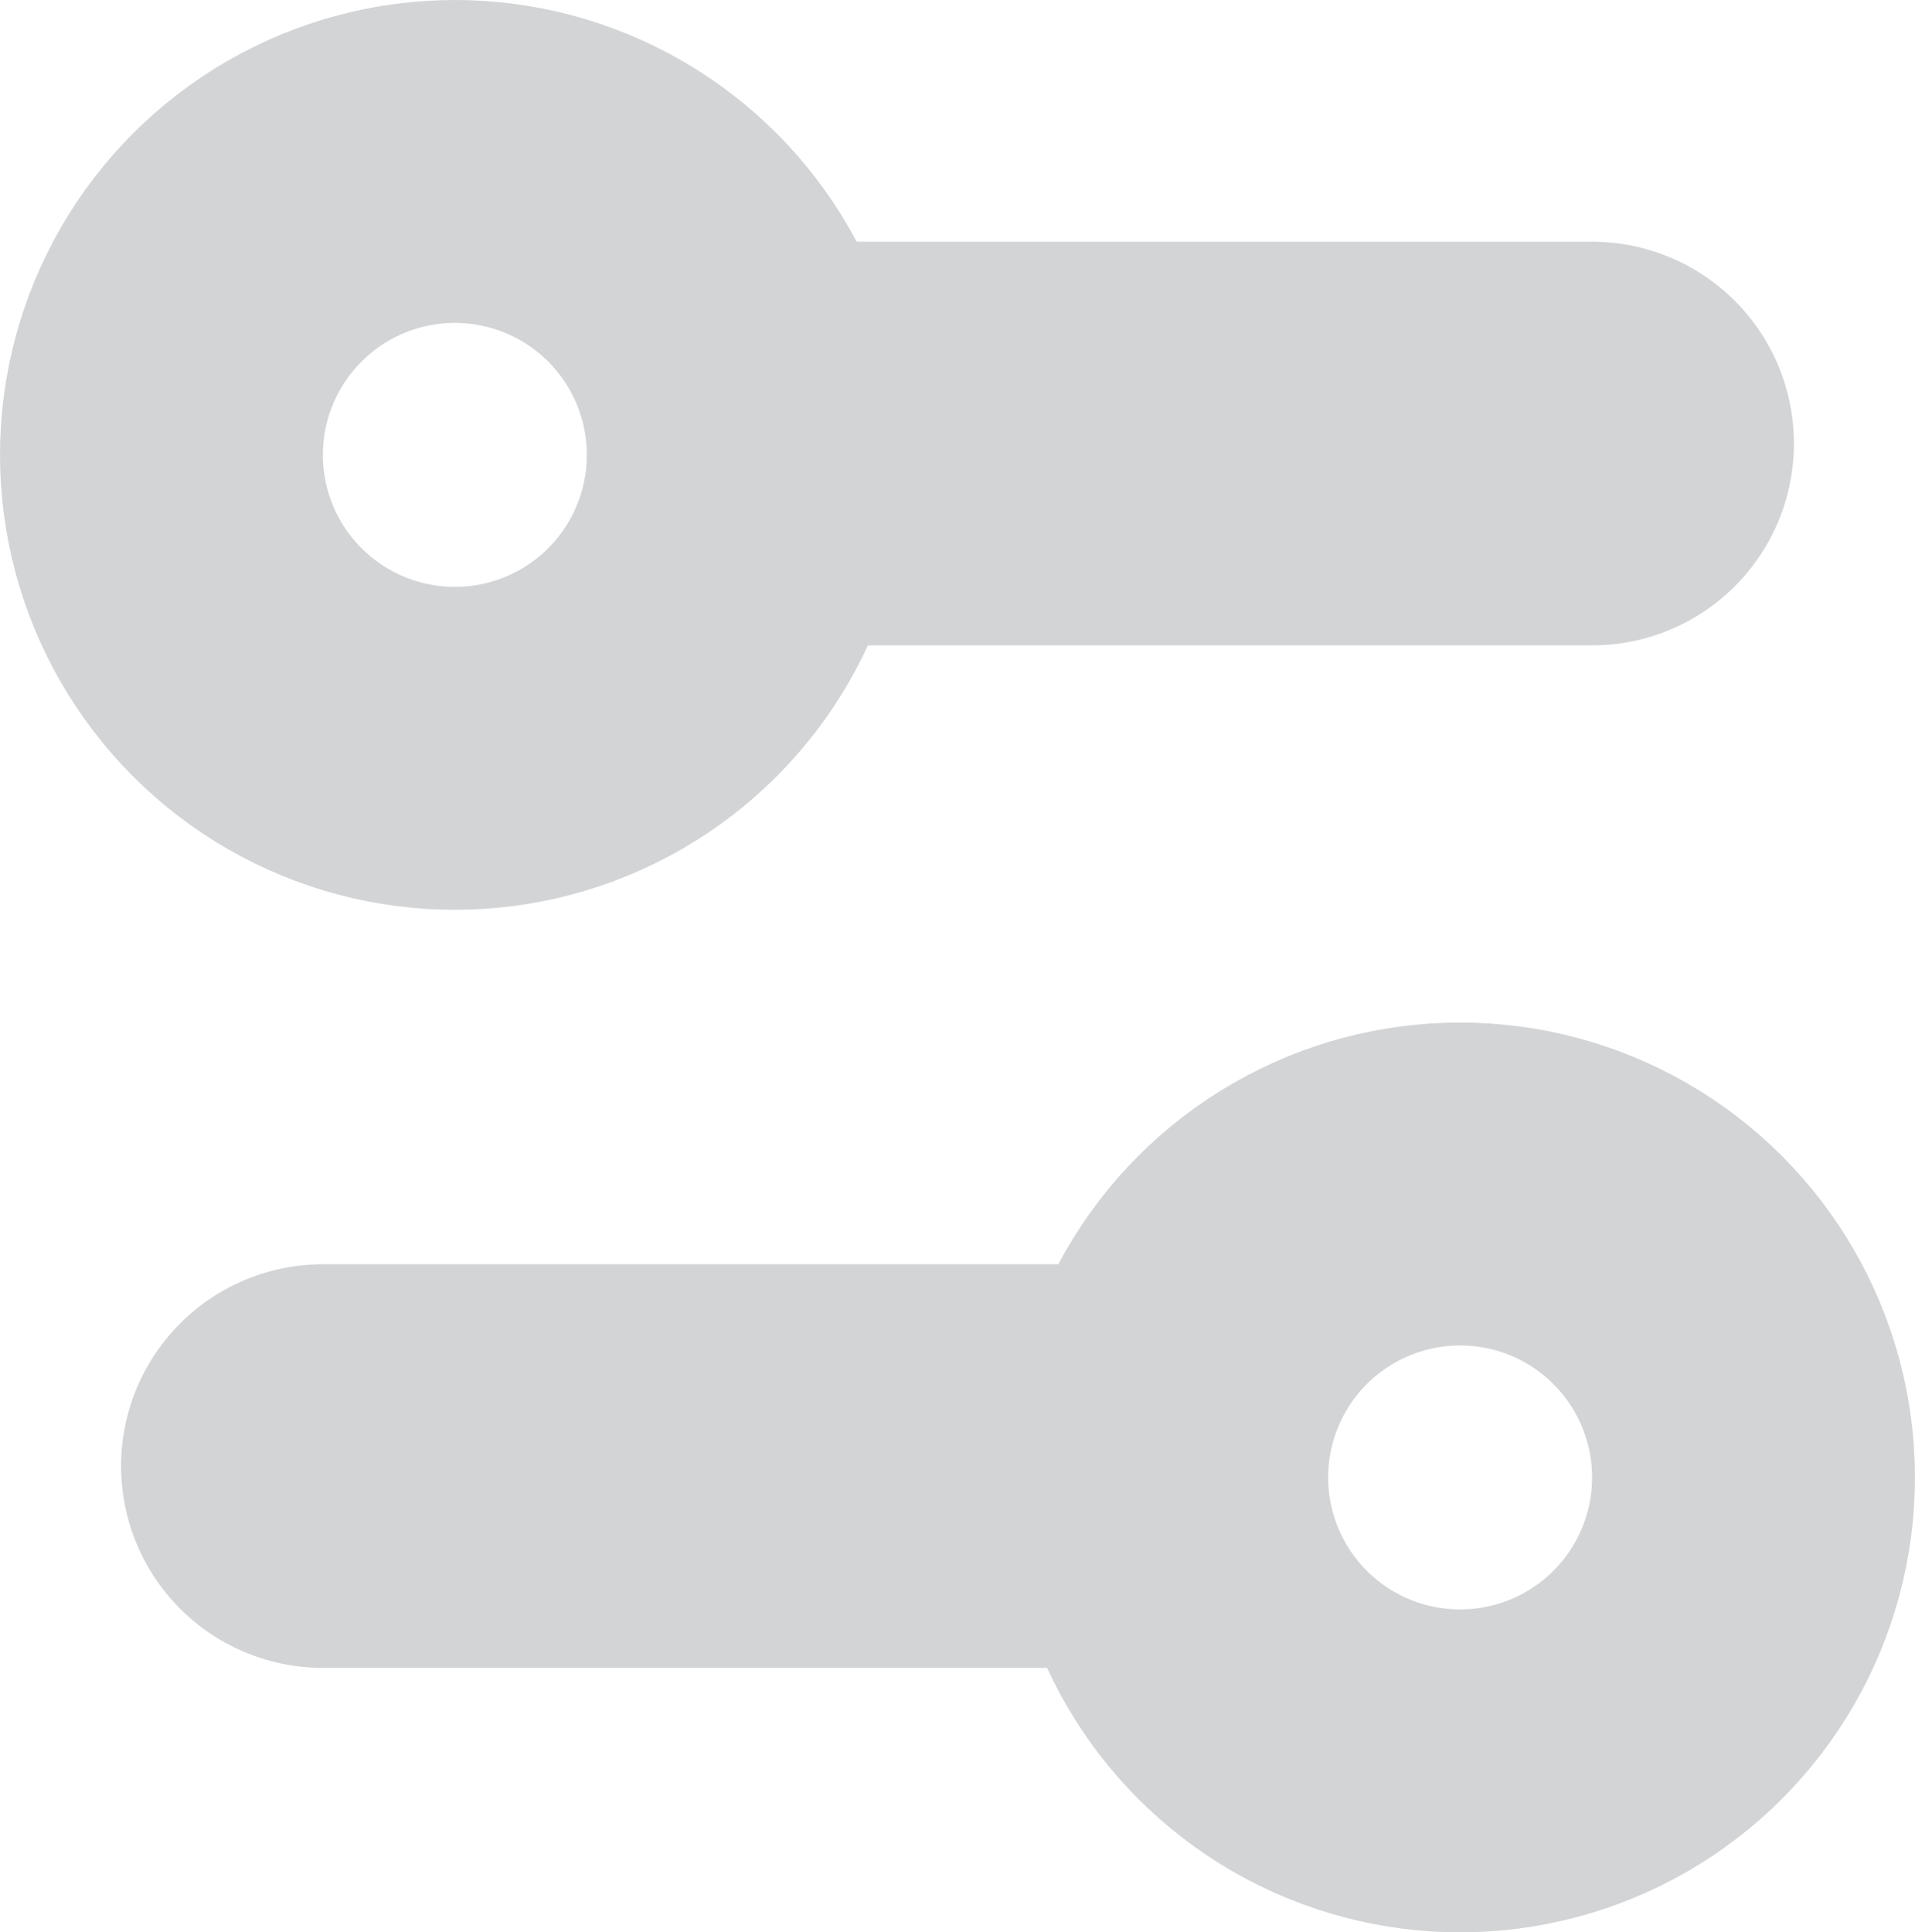 <svg xmlns="http://www.w3.org/2000/svg" width="71.171" height="71.811" viewBox="0 0 71.171 71.811"><defs><style>.a,.b,.d{fill:none;}.a,.b{stroke:#d3d4d6;}.a{stroke-linecap:round;stroke-width:15px;}.b{stroke-width:12px;}.c{stroke:none;}</style></defs><g transform="translate(-874.5 -1785.423)"><g transform="translate(878.048 1823.423)"><line class="a" x1="29" transform="translate(8.452 16.483)"/><g class="b" transform="translate(33.812)"><circle class="c" cx="16.905" cy="16.905" r="16.905"/><circle class="d" cx="16.905" cy="16.905" r="10.905"/></g></g><g transform="translate(874.5 1785.423)"><line class="a" x2="29" transform="translate(30.171 16.483)"/><g class="b" transform="translate(0)"><ellipse class="c" cx="16.905" cy="16.905" rx="16.905" ry="16.905"/><ellipse class="d" cx="16.905" cy="16.905" rx="10.905" ry="10.905"/></g></g></g></svg>